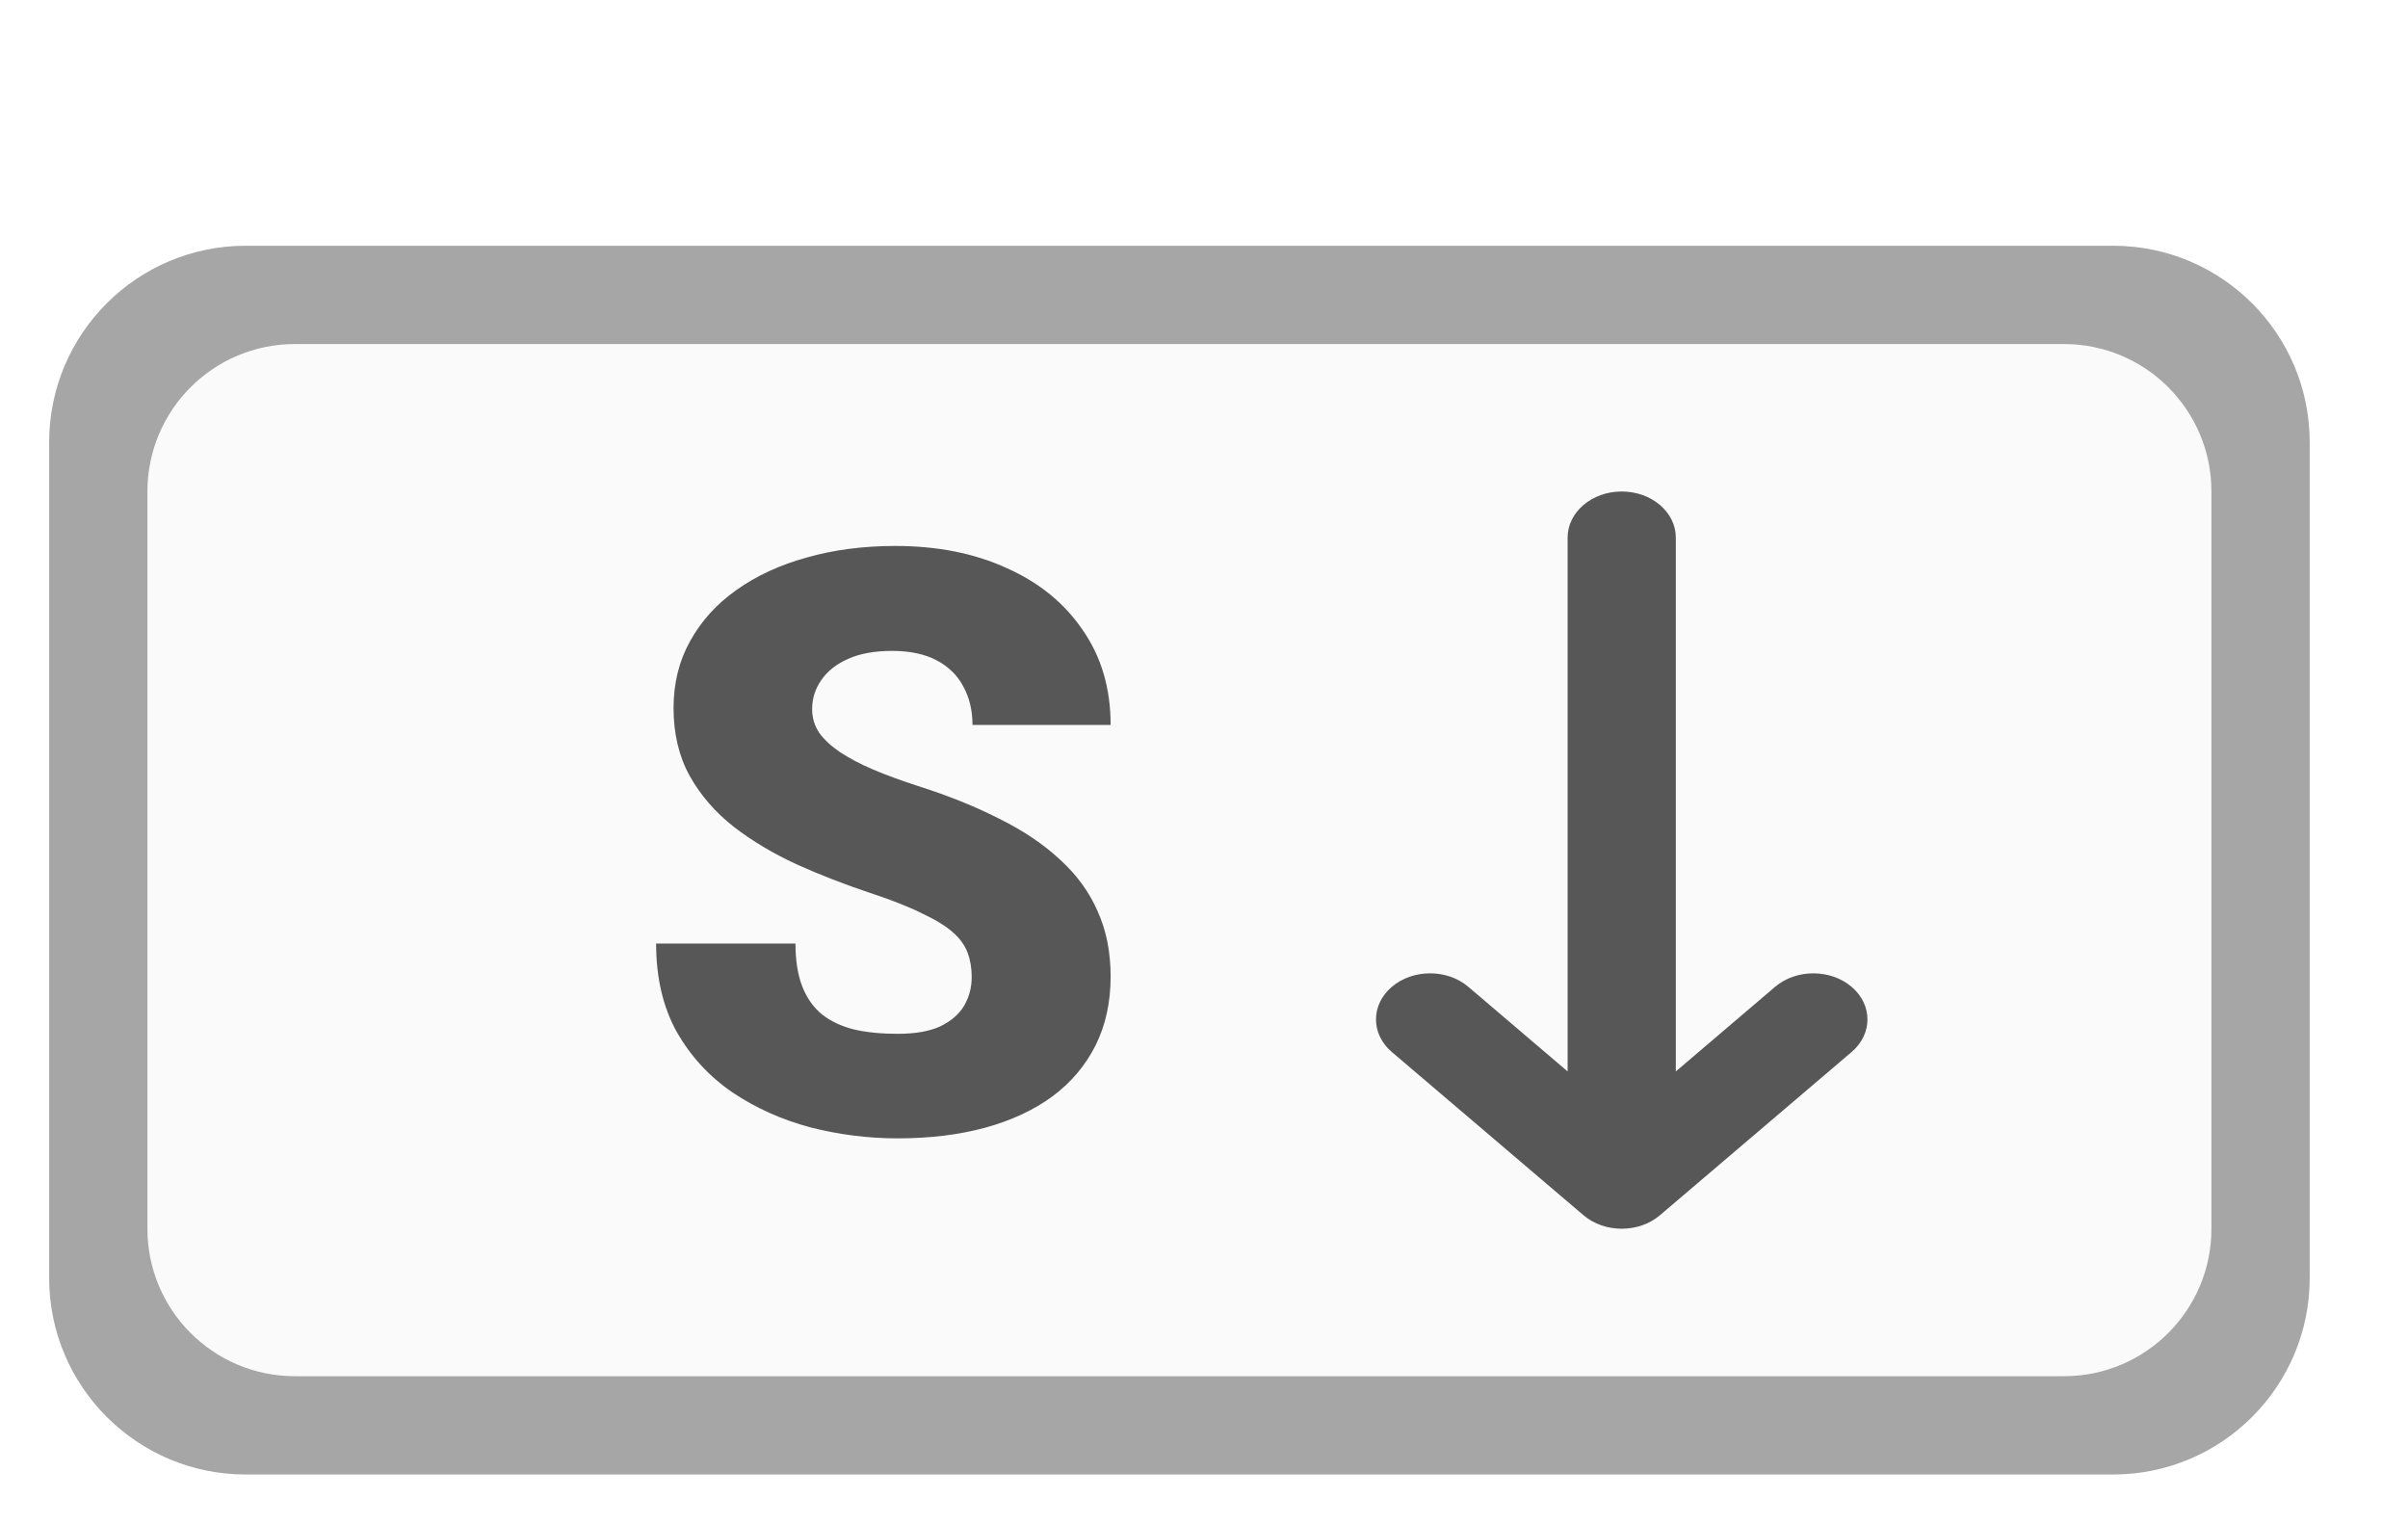 <svg width="49" height="31" viewBox="0 0 49 31" fill="none" xmlns="http://www.w3.org/2000/svg">
<g filter="url(#filter0_d_10_80)">
<path d="M1 9C1 6.791 2.791 5 5 5H43C45.209 5 47 6.791 47 9V26C47 28.209 45.209 30 43 30H5C2.791 30 1 28.209 1 26V9Z" fill="white"/>
<path d="M1 9C1 6.791 2.791 5 5 5H43C45.209 5 47 6.791 47 9V26C47 28.209 45.209 30 43 30H5C2.791 30 1 28.209 1 26V9Z" fill="black" fill-opacity="0.35"/>
</g>
<g filter="url(#filter1_d_10_80)">
<path d="M3 10C3 8.343 4.343 7 6 7H42C43.657 7 45 8.343 45 10V25C45 26.657 43.657 28 42 28H6C4.343 28 3 26.657 3 25V10Z" fill="white"/>
<path d="M3 10C3 8.343 4.343 7 6 7H42C43.657 7 45 8.343 45 10V25C45 26.657 43.657 28 42 28H6C4.343 28 3 26.657 3 25V10Z" fill="black" fill-opacity="0.02"/>
</g>
<path d="M19.773 19.882C19.773 19.7 19.746 19.536 19.692 19.391C19.638 19.24 19.539 19.101 19.394 18.972C19.249 18.843 19.039 18.714 18.765 18.585C18.497 18.451 18.142 18.311 17.702 18.166C17.186 17.994 16.689 17.801 16.211 17.586C15.733 17.366 15.306 17.111 14.93 16.821C14.554 16.525 14.256 16.181 14.036 15.789C13.816 15.392 13.706 14.93 13.706 14.404C13.706 13.899 13.819 13.445 14.044 13.042C14.27 12.634 14.584 12.287 14.987 12.003C15.395 11.713 15.873 11.492 16.421 11.342C16.969 11.186 17.568 11.108 18.218 11.108C19.077 11.108 19.834 11.259 20.489 11.56C21.15 11.855 21.666 12.277 22.036 12.825C22.412 13.367 22.6 14.009 22.6 14.75H19.789C19.789 14.455 19.727 14.194 19.603 13.969C19.485 13.743 19.305 13.566 19.064 13.437C18.822 13.308 18.518 13.243 18.153 13.243C17.799 13.243 17.5 13.297 17.259 13.405C17.017 13.512 16.834 13.657 16.711 13.84C16.587 14.017 16.526 14.213 16.526 14.428C16.526 14.605 16.574 14.766 16.671 14.911C16.773 15.051 16.915 15.182 17.098 15.306C17.286 15.429 17.511 15.548 17.774 15.66C18.043 15.773 18.344 15.883 18.677 15.991C19.3 16.189 19.853 16.412 20.336 16.659C20.825 16.901 21.236 17.178 21.569 17.489C21.907 17.795 22.163 18.145 22.334 18.537C22.512 18.929 22.6 19.372 22.6 19.866C22.6 20.392 22.498 20.86 22.294 21.268C22.09 21.676 21.797 22.023 21.416 22.307C21.035 22.586 20.578 22.799 20.046 22.944C19.515 23.089 18.921 23.161 18.266 23.161C17.664 23.161 17.071 23.086 16.485 22.936C15.905 22.78 15.379 22.544 14.906 22.227C14.434 21.904 14.055 21.493 13.77 20.994C13.491 20.489 13.351 19.89 13.351 19.197H16.187C16.187 19.541 16.233 19.831 16.324 20.067C16.416 20.304 16.55 20.494 16.727 20.639C16.904 20.779 17.122 20.881 17.38 20.946C17.637 21.005 17.933 21.034 18.266 21.034C18.626 21.034 18.916 20.983 19.136 20.881C19.356 20.774 19.517 20.634 19.619 20.462C19.721 20.285 19.773 20.092 19.773 19.882Z" fill="#575757"/>
<path d="M32.222 24.725L28.322 21.404C28.107 21.221 28 20.981 28 20.741C28 20.501 28.107 20.261 28.322 20.078C28.752 19.712 29.449 19.712 29.879 20.078L31.899 21.799L31.899 10.938C31.899 10.42 32.392 10 33 10C33.608 10 34.101 10.42 34.101 10.938L34.101 21.799L36.121 20.078C36.551 19.712 37.248 19.712 37.678 20.078C38.108 20.444 38.108 21.038 37.678 21.404L33.778 24.725C33.348 25.091 32.652 25.091 32.222 24.725Z" fill="#575757"/>
<defs>
<filter id="filter0_d_10_80" x="0" y="4" width="48" height="27" filterUnits="userSpaceOnUse" color-interpolation-filters="sRGB">
<feFlood flood-opacity="0" result="BackgroundImageFix"/>
<feColorMatrix in="SourceAlpha" type="matrix" values="0 0 0 0 0 0 0 0 0 0 0 0 0 0 0 0 0 0 127 0" result="hardAlpha"/>
<feOffset/>
<feGaussianBlur stdDeviation="0.5"/>
<feComposite in2="hardAlpha" operator="out"/>
<feColorMatrix type="matrix" values="0 0 0 0 0 0 0 0 0 0 0 0 0 0 0 0 0 0 0.03 0"/>
<feBlend mode="normal" in2="BackgroundImageFix" result="effect1_dropShadow_10_80"/>
<feBlend mode="normal" in="SourceGraphic" in2="effect1_dropShadow_10_80" result="shape"/>
</filter>
<filter id="filter1_d_10_80" x="2" y="6" width="44" height="23" filterUnits="userSpaceOnUse" color-interpolation-filters="sRGB">
<feFlood flood-opacity="0" result="BackgroundImageFix"/>
<feColorMatrix in="SourceAlpha" type="matrix" values="0 0 0 0 0 0 0 0 0 0 0 0 0 0 0 0 0 0 127 0" result="hardAlpha"/>
<feOffset/>
<feGaussianBlur stdDeviation="0.5"/>
<feComposite in2="hardAlpha" operator="out"/>
<feColorMatrix type="matrix" values="0 0 0 0 0 0 0 0 0 0 0 0 0 0 0 0 0 0 0.03 0"/>
<feBlend mode="normal" in2="BackgroundImageFix" result="effect1_dropShadow_10_80"/>
<feBlend mode="normal" in="SourceGraphic" in2="effect1_dropShadow_10_80" result="shape"/>
</filter>
</defs>
</svg>

